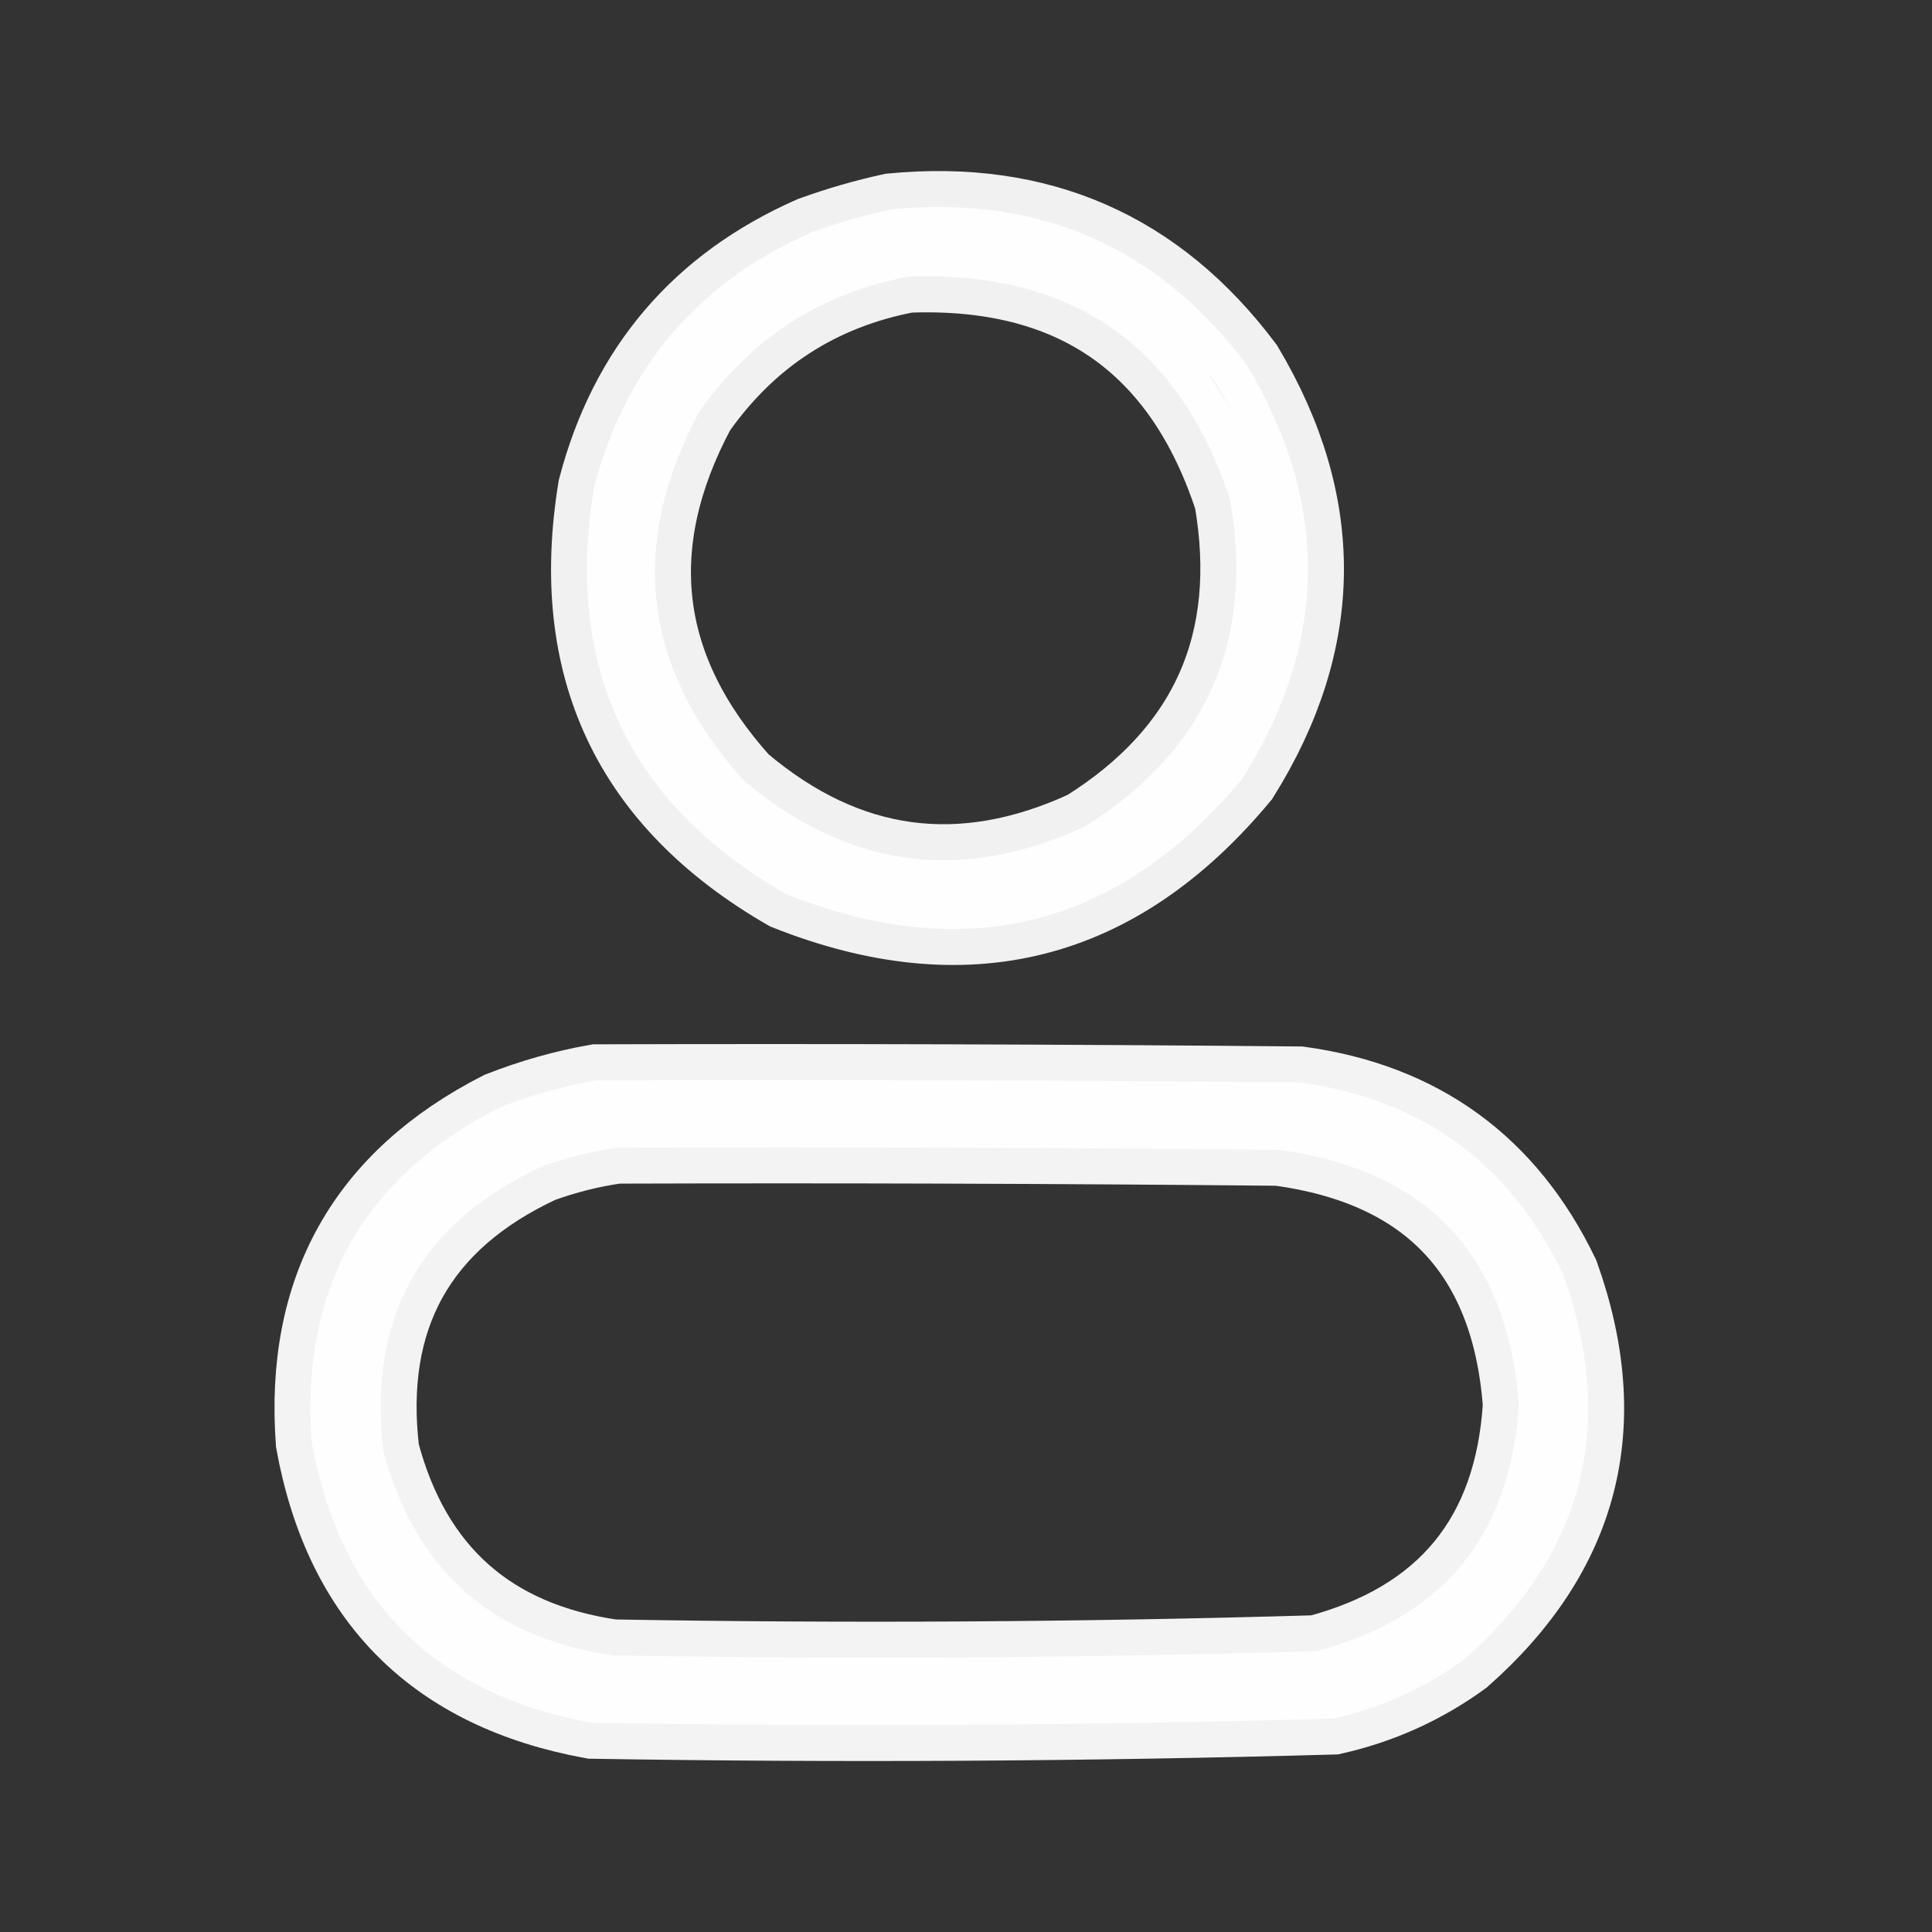 <svg className="SVGInline-svg SVG-component__content-svg" viewBox="0 0 28 28" fill="none" xmlns="http://www.w3.org/2000/svg">
                              <rect x="0" y="0" width="28" height="28" fill="#333333" stroke="none"/>
                              <path opacity="0.927" fill-rule="evenodd" clip-rule="evenodd" d="M12.914 3.034C15.069 2.825 16.788 3.578 18.073 5.293C19.271 7.303 19.25 9.297 18.012 11.277C16.217 13.438 14.009 13.998 11.387 12.956C9.106 11.64 8.18 9.676 8.609 7.064C9.064 5.326 10.113 4.095 11.753 3.37C12.14 3.23 12.527 3.118 12.914 3.034ZM13.158 4.011C15.535 3.921 17.092 5 17.829 7.247C18.182 9.298 17.48 10.876 15.722 11.979C13.93 12.805 12.281 12.581 10.776 11.308C9.315 9.683 9.102 7.902 10.135 5.965C10.882 4.905 11.889 4.254 13.158 4.011Z" fill="white" stroke="white" stroke-width="1.042"></path>
                              <path opacity="0.941" fill-rule="evenodd" clip-rule="evenodd" d="M8.639 15.656C12.039 15.646 15.438 15.656 18.837 15.687C20.607 15.931 21.879 16.857 22.653 18.465C23.435 20.656 22.957 22.518 21.218 24.052C20.649 24.466 20.018 24.751 19.325 24.907C15.745 25.007 12.162 25.027 8.578 24.968C6.288 24.55 4.935 23.197 4.518 20.907C4.354 18.68 5.26 17.062 7.235 16.053C7.697 15.872 8.166 15.739 8.639 15.656ZM8.945 16.633C12.14 16.623 15.336 16.633 18.531 16.664C20.689 16.958 21.849 18.19 22.012 20.358C21.894 22.251 20.917 23.442 19.081 23.93C15.683 24.03 12.284 24.05 8.884 23.991C7.122 23.736 6.013 22.749 5.556 21.029C5.328 19.101 6.091 17.727 7.846 16.908C8.211 16.776 8.577 16.684 8.945 16.633Z" fill="white" stroke="white" stroke-width="1.042"></path>
                            </svg>